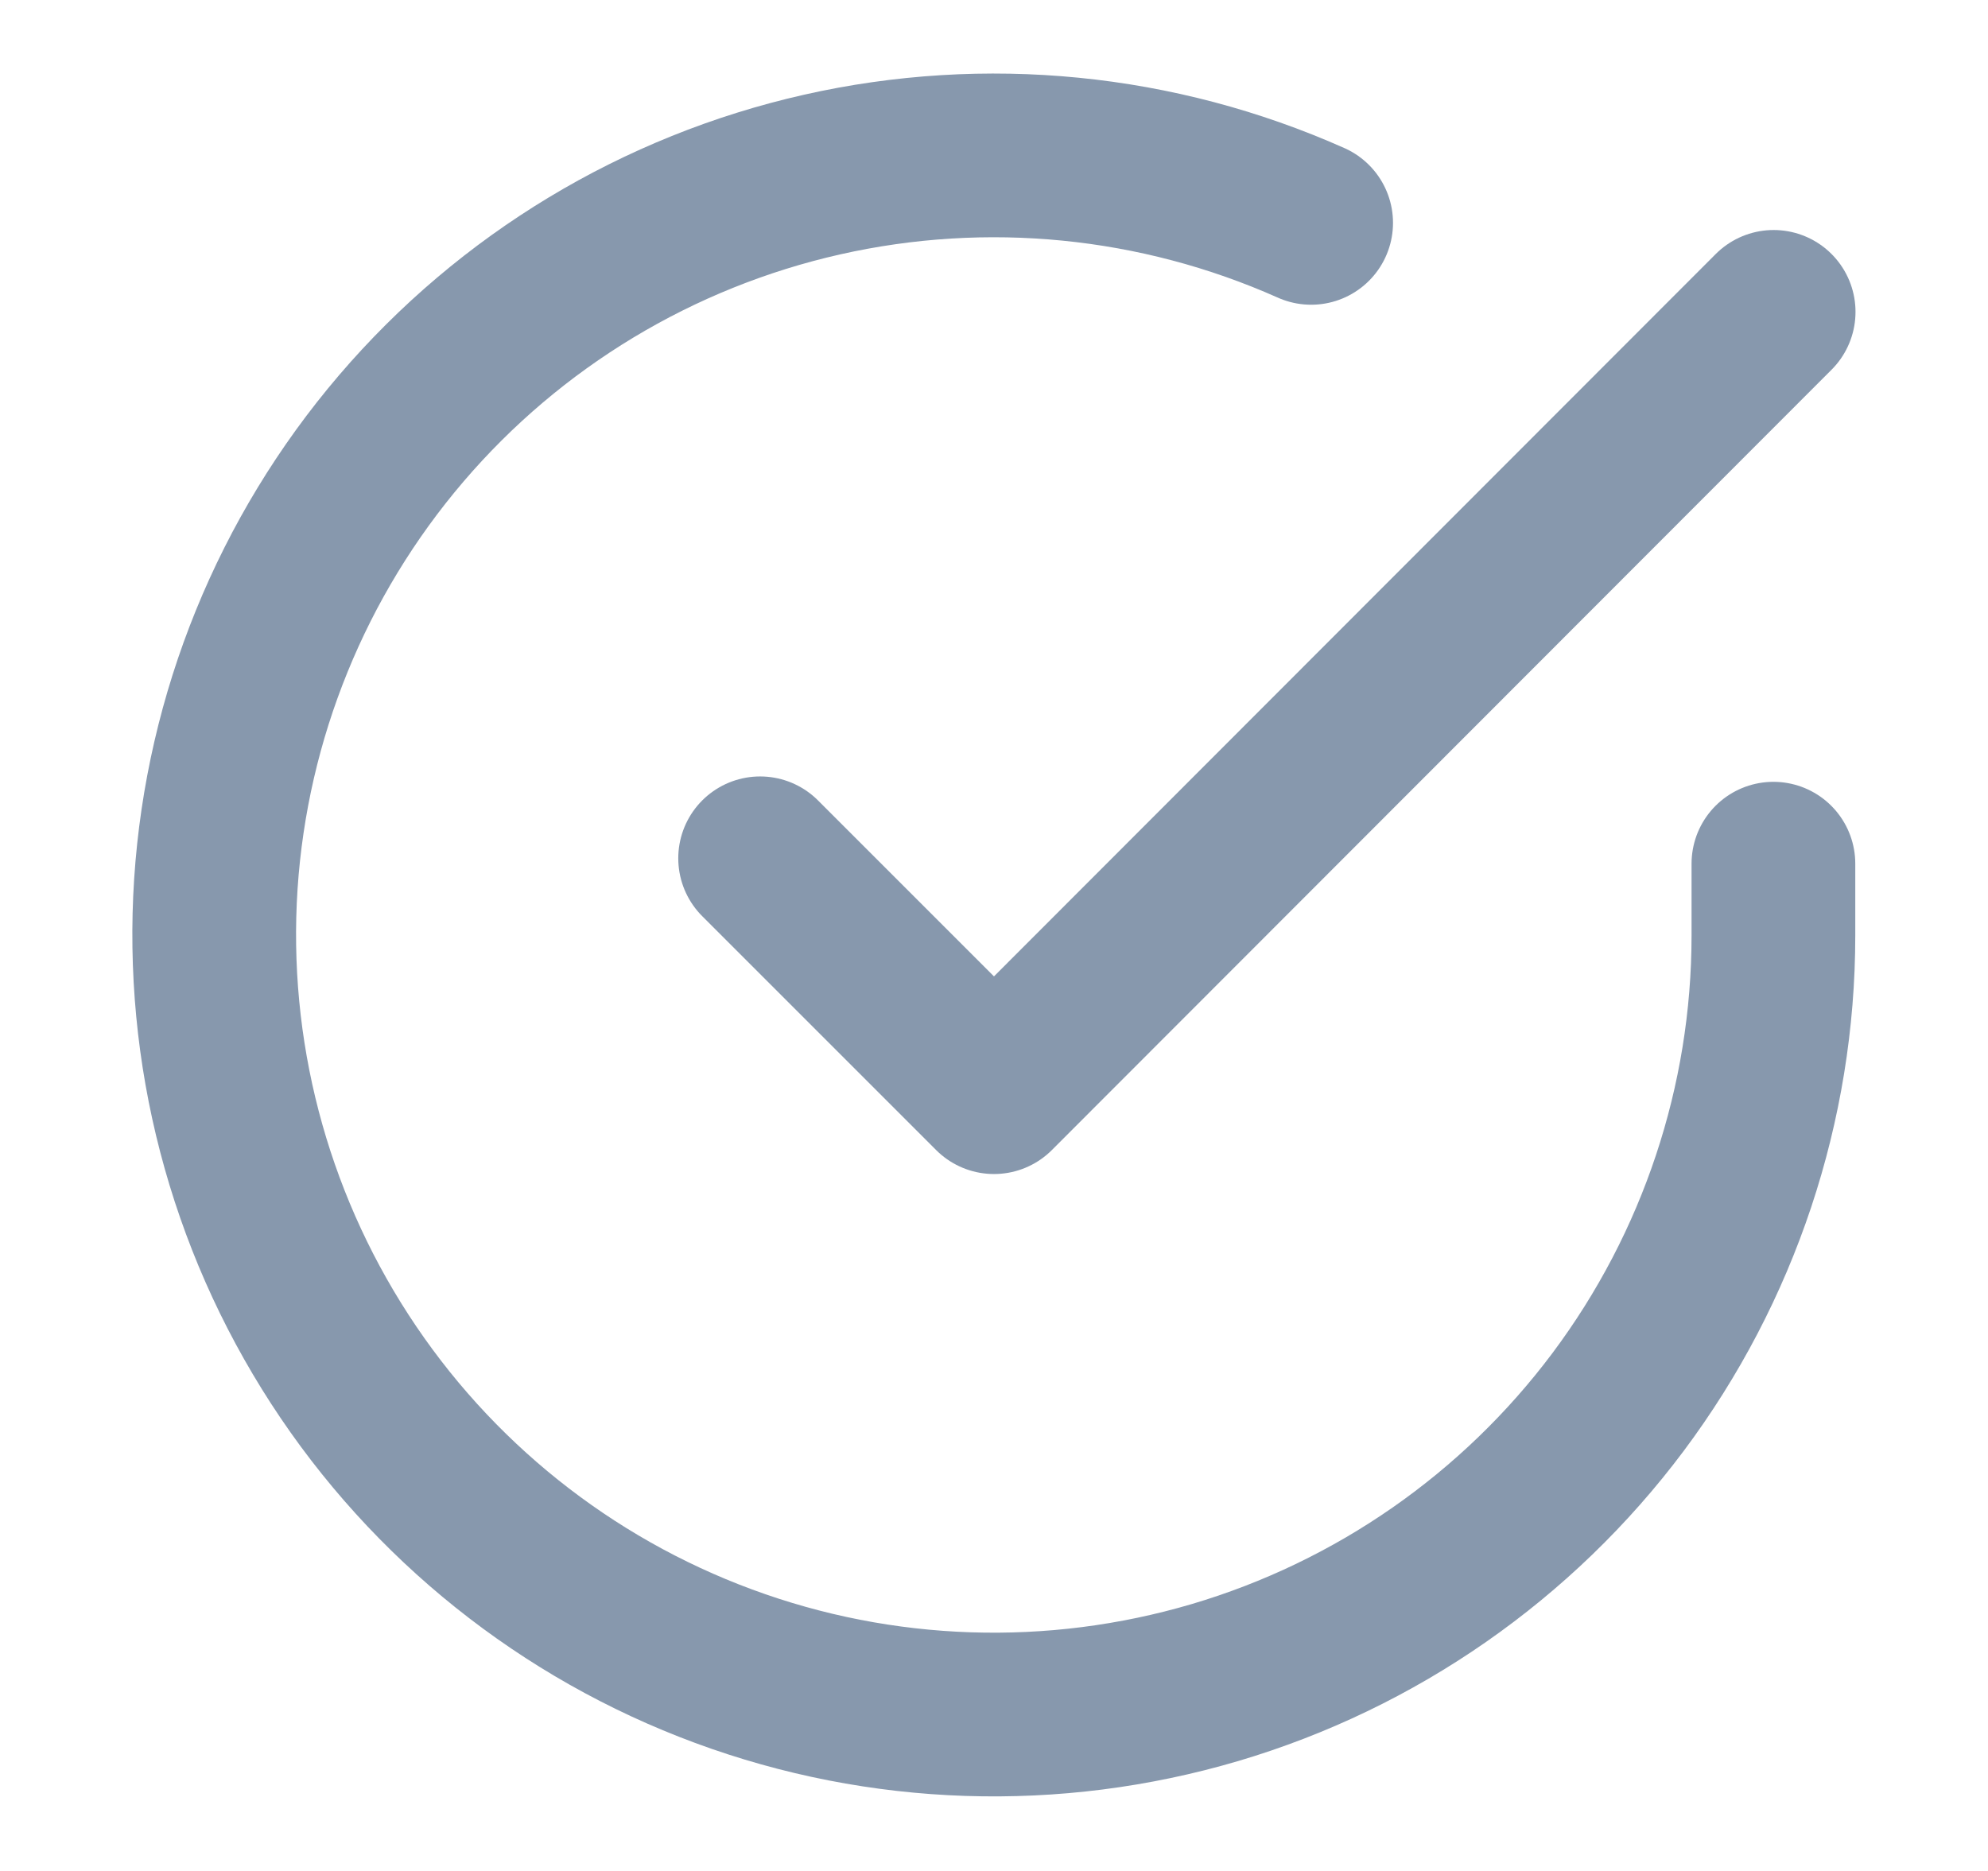 <svg width="17" height="16" viewBox="0 0 17 16" fill="none" xmlns="http://www.w3.org/2000/svg">
<path d="M15.165 7.386V8C15.165 9.437 14.699 10.836 13.838 11.988C12.977 13.139 11.768 13.981 10.389 14.389C9.01 14.796 7.537 14.748 6.188 14.249C4.84 13.751 3.688 12.83 2.906 11.624C2.124 10.418 1.752 8.992 1.846 7.557C1.941 6.123 2.497 4.757 3.431 3.664C4.365 2.571 5.627 1.81 7.029 1.493C8.432 1.176 9.899 1.321 11.212 1.906" stroke="#8798AD" stroke-width="1.4" stroke-linecap="round" stroke-linejoin="round"/>
<path d="M15.167 2.667L8.5 9.34L6.5 7.34" stroke="#8798AD" stroke-width="1.4" stroke-linecap="round" stroke-linejoin="round"/>
</svg>
